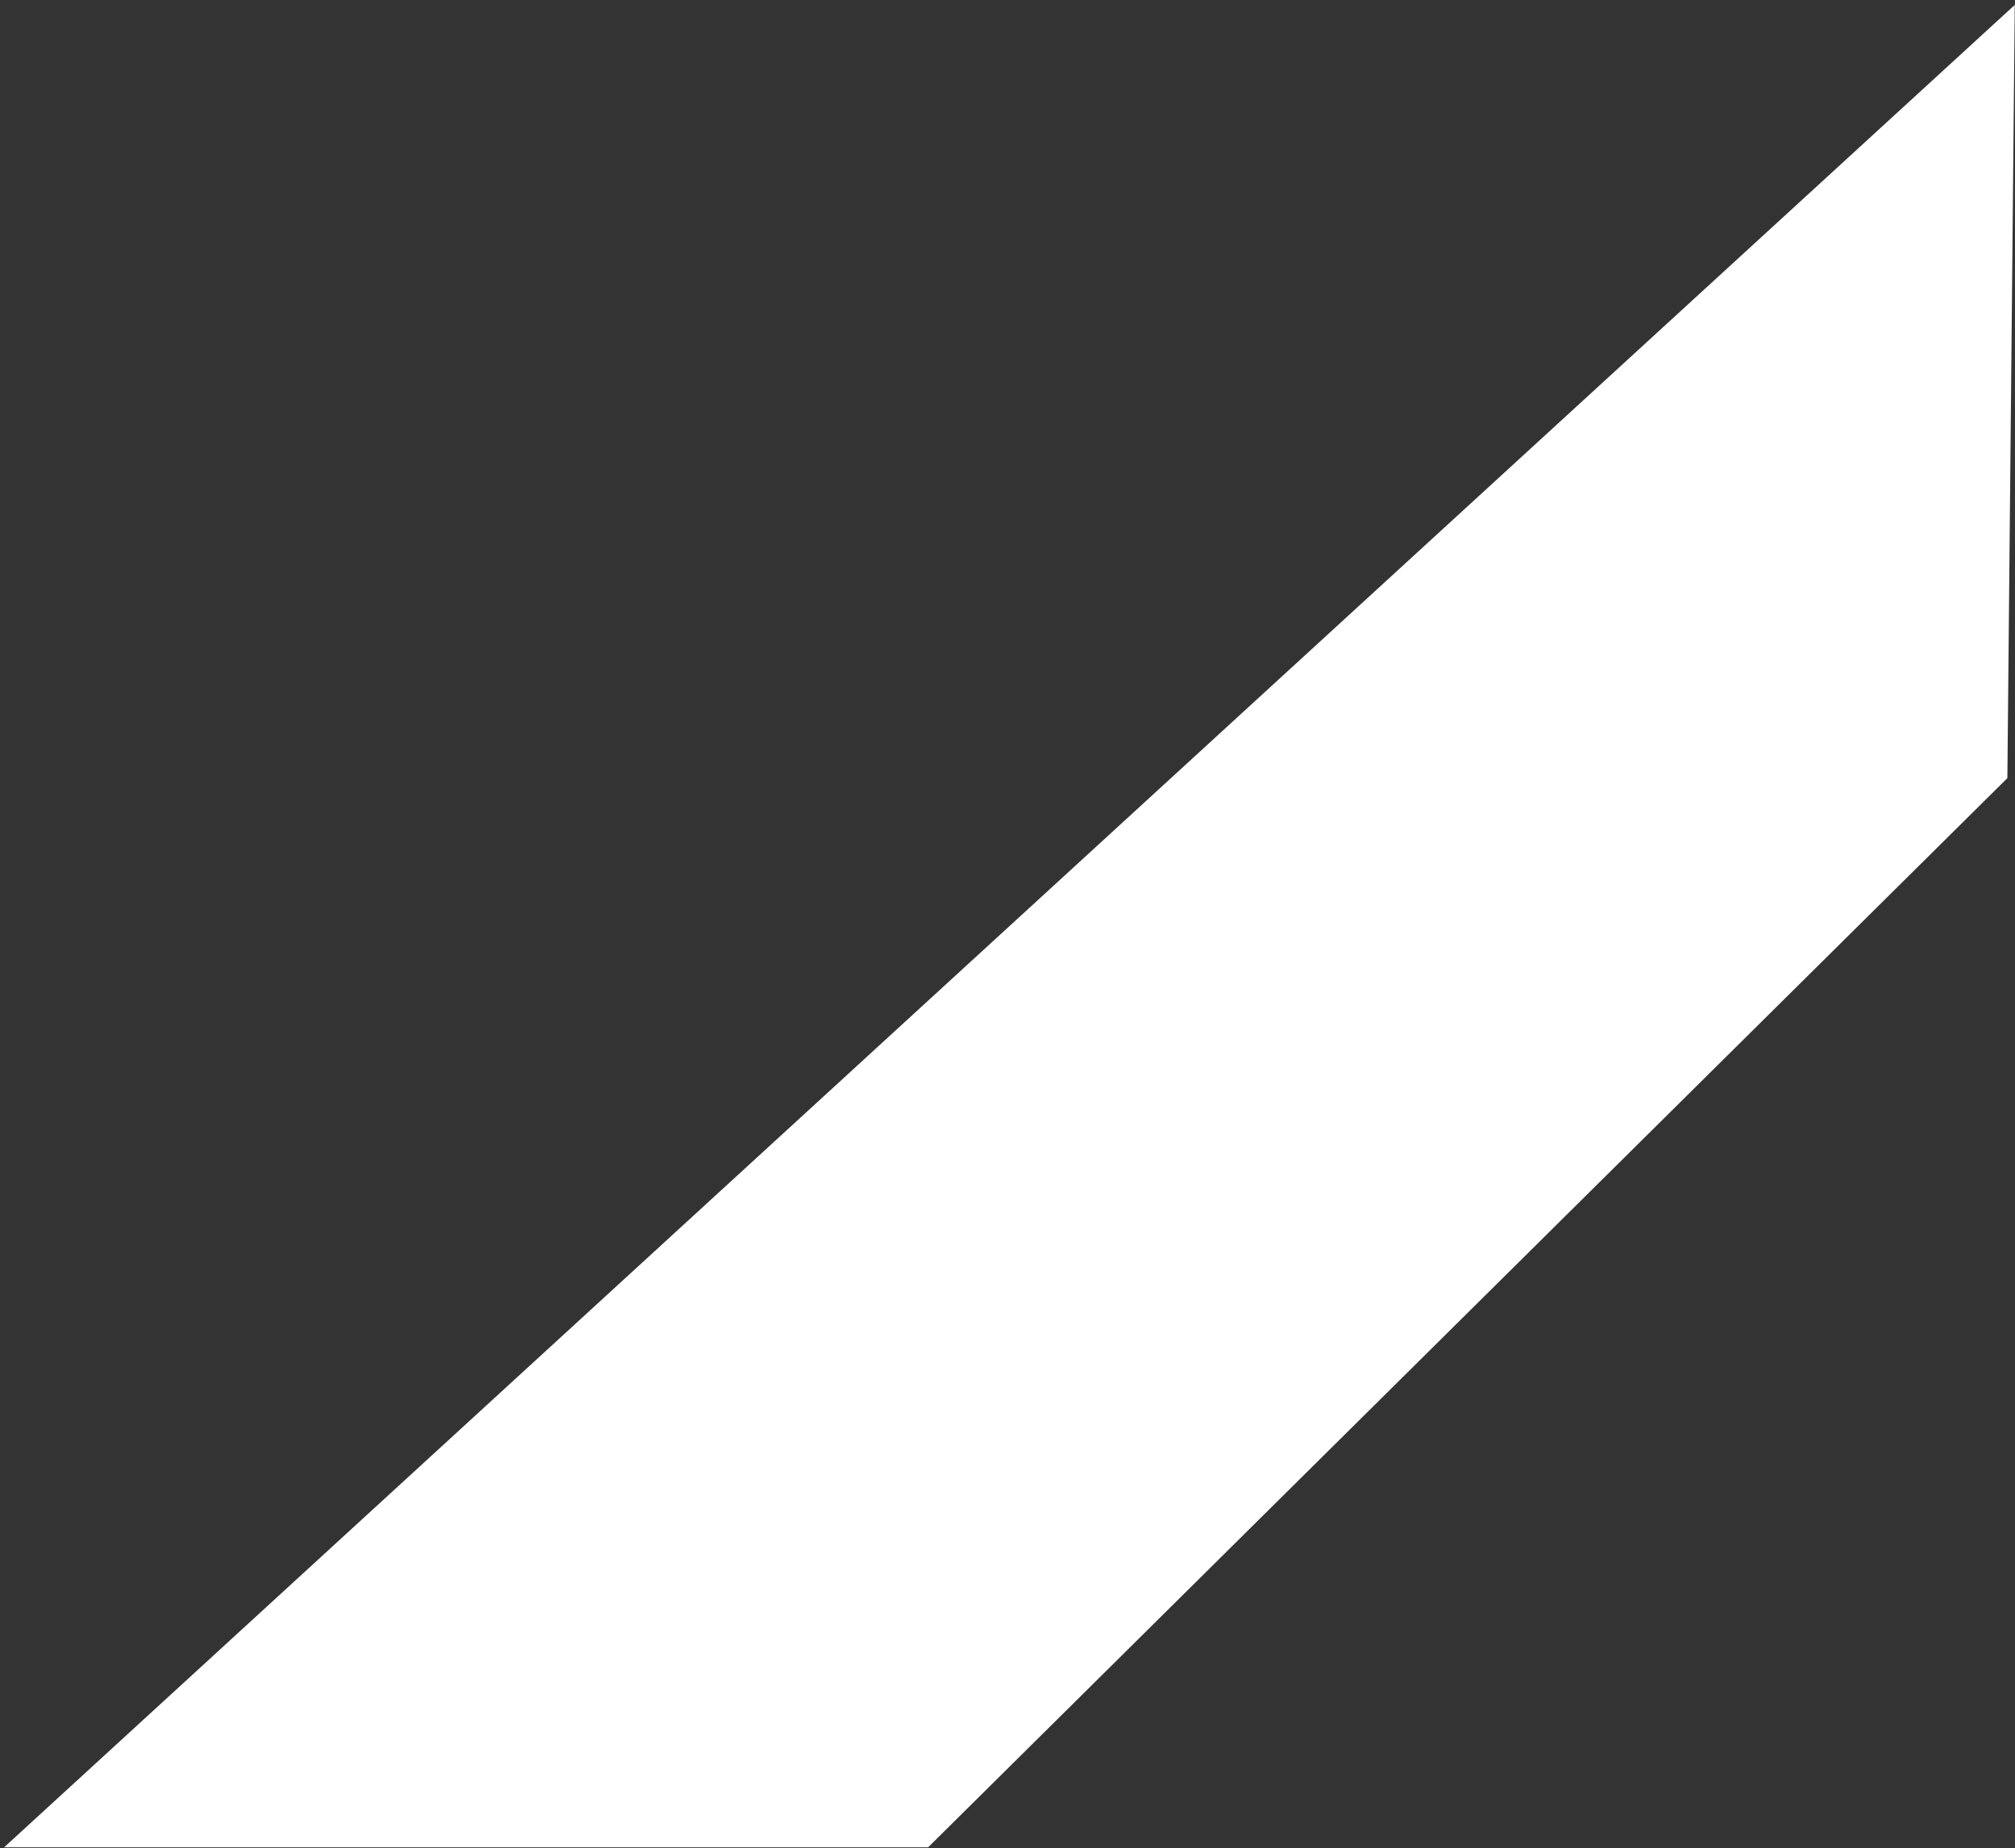 <svg width="145" height="133" viewBox="0 0 145 133" fill="none" xmlns="http://www.w3.org/2000/svg">
<rect x="0" y="0" width="145" height="133" fill="#333333" stroke="none"/>
<path d="M144.983 0.355L144.451 56L66.788 132.945H0.296L144.983 0.355Z" fill="white"/>
</svg>

